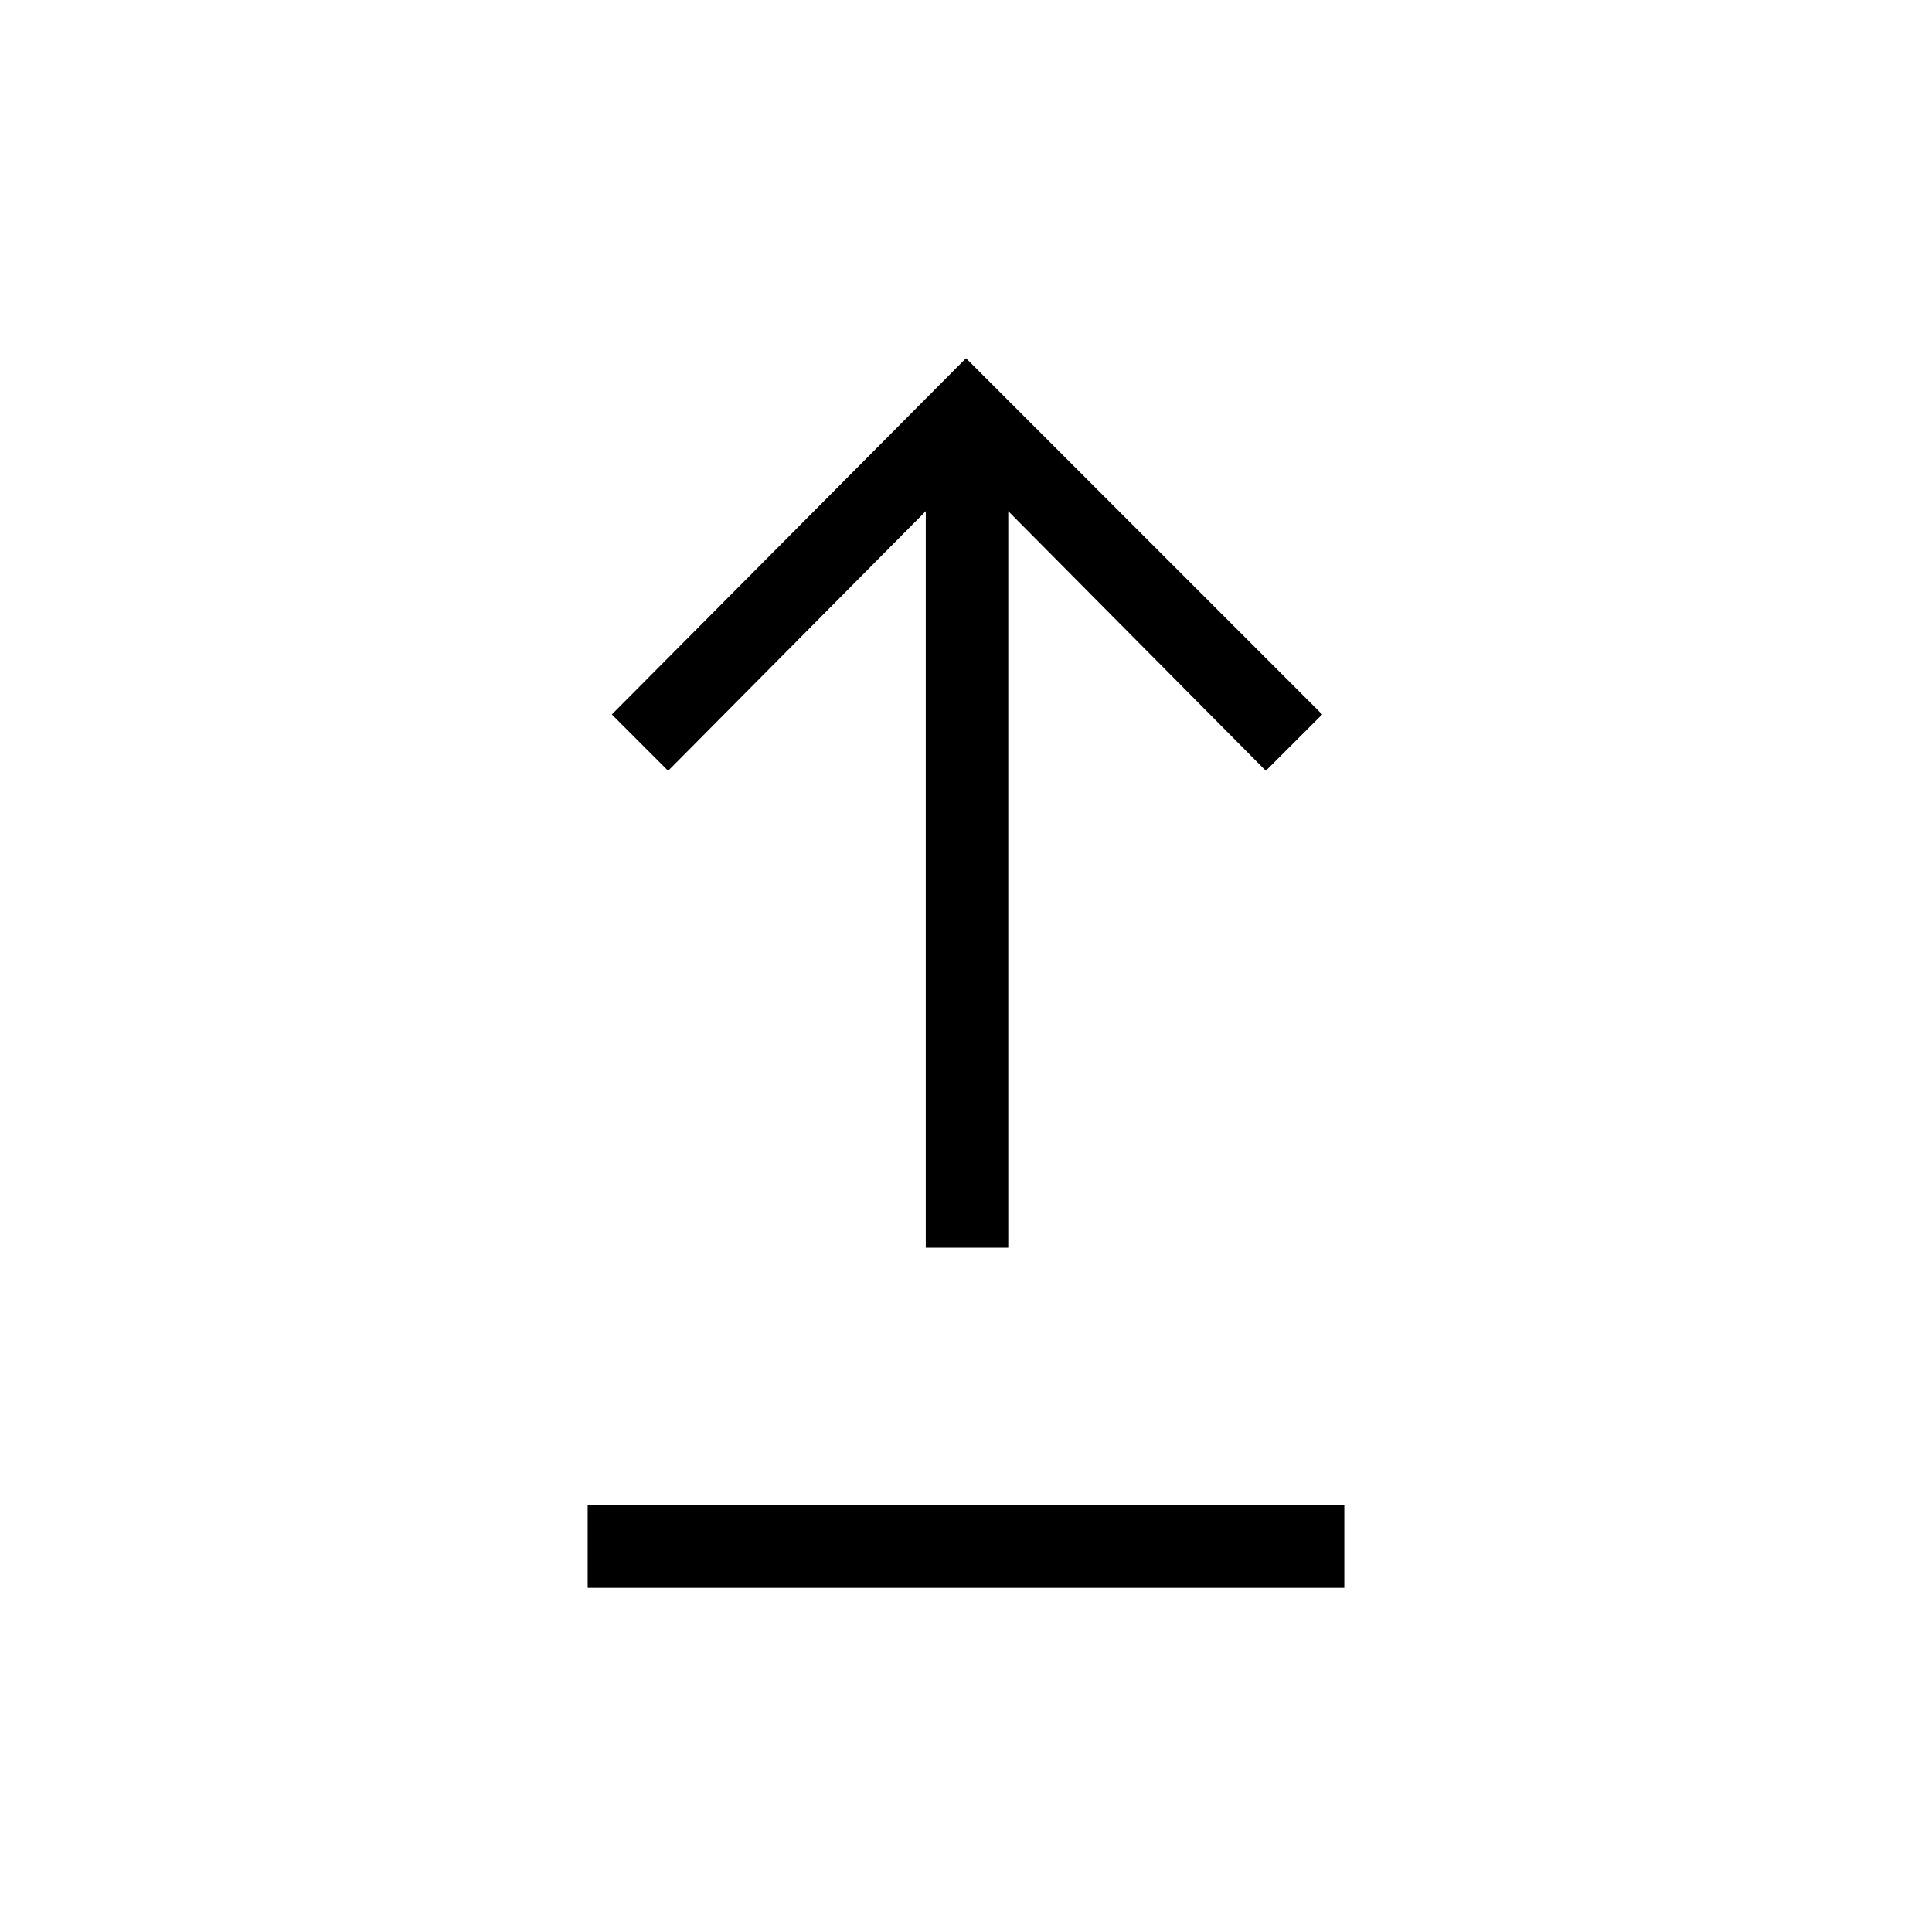 <svg xmlns="http://www.w3.org/2000/svg" height="40" width="40"><path d="M19.167 25.833V10.583L13.833 15.958L12.667 14.792L20 7.417L27.375 14.792L26.208 15.958L20.875 10.583V25.833ZM12.167 32.875V31.167H27.833V32.875Z"/></svg>